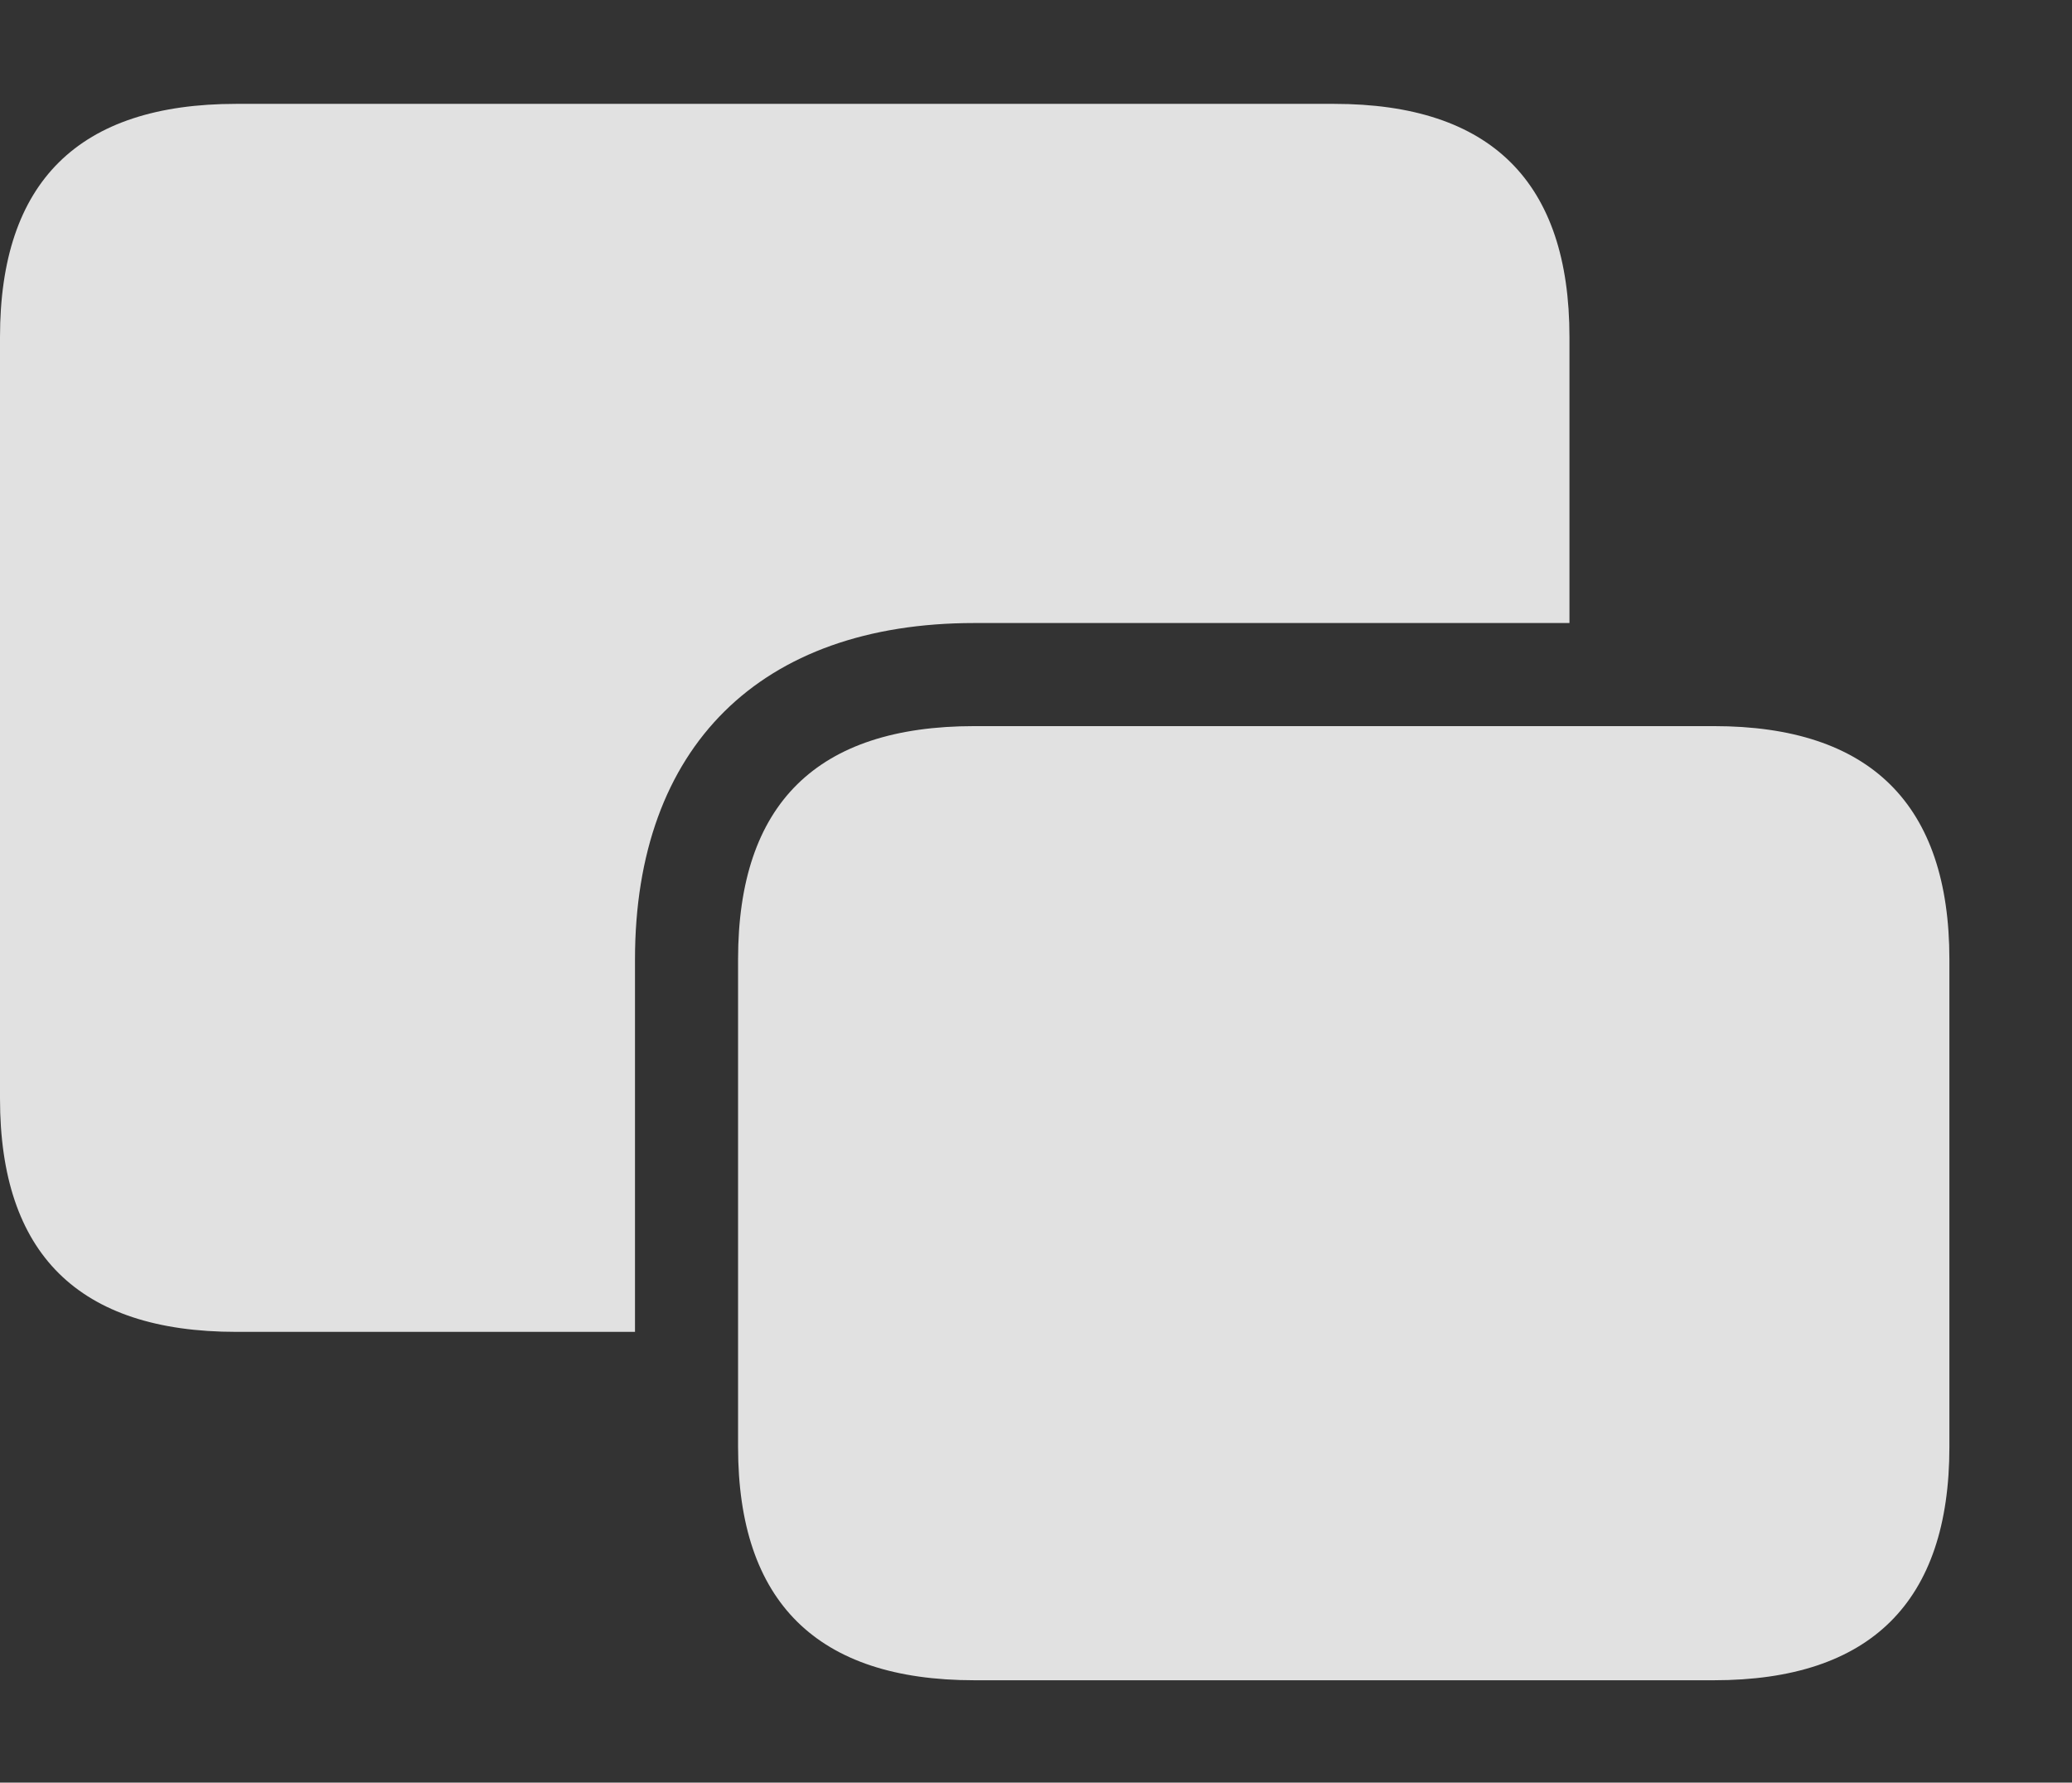 <?xml version="1.0" encoding="UTF-8"?>
<!--Generator: Apple Native CoreSVG 326-->
<!DOCTYPE svg
PUBLIC "-//W3C//DTD SVG 1.1//EN"
       "http://www.w3.org/Graphics/SVG/1.1/DTD/svg11.dtd">
<svg version="1.1" xmlns="http://www.w3.org/2000/svg" xmlns:xlink="http://www.w3.org/1999/xlink" viewBox="0 0 37.652 32.389">
 <rect x="0" y="0" width="37.652" height="32.389" fill="#333333" stroke="none"/>
 <g>
  <rect height="32.389" opacity="0" width="37.652" x="0" y="0"/>
  <path d="M28.52 6.125L28.52 11.32L17.705 11.32C13.822 11.32 11.539 13.562 11.539 17.432L11.539 24.199L4.293 24.199C1.422 24.199 0 22.777 0 19.961L0 6.125C0 3.309 1.422 1.887 4.293 1.887L24.24 1.887C27.098 1.887 28.52 3.309 28.52 6.125Z" fill="white" fill-opacity="0.85"/>
  <path d="M17.705 30.529L31.145 30.529C33.988 30.529 35.424 29.107 35.424 26.291L35.424 17.432C35.424 14.615 33.988 13.193 31.145 13.193L17.705 13.193C14.848 13.193 13.412 14.602 13.412 17.432L13.412 26.291C13.412 29.107 14.848 30.529 17.705 30.529Z" fill="white" fill-opacity="0.85"/>
 </g>
</svg>
